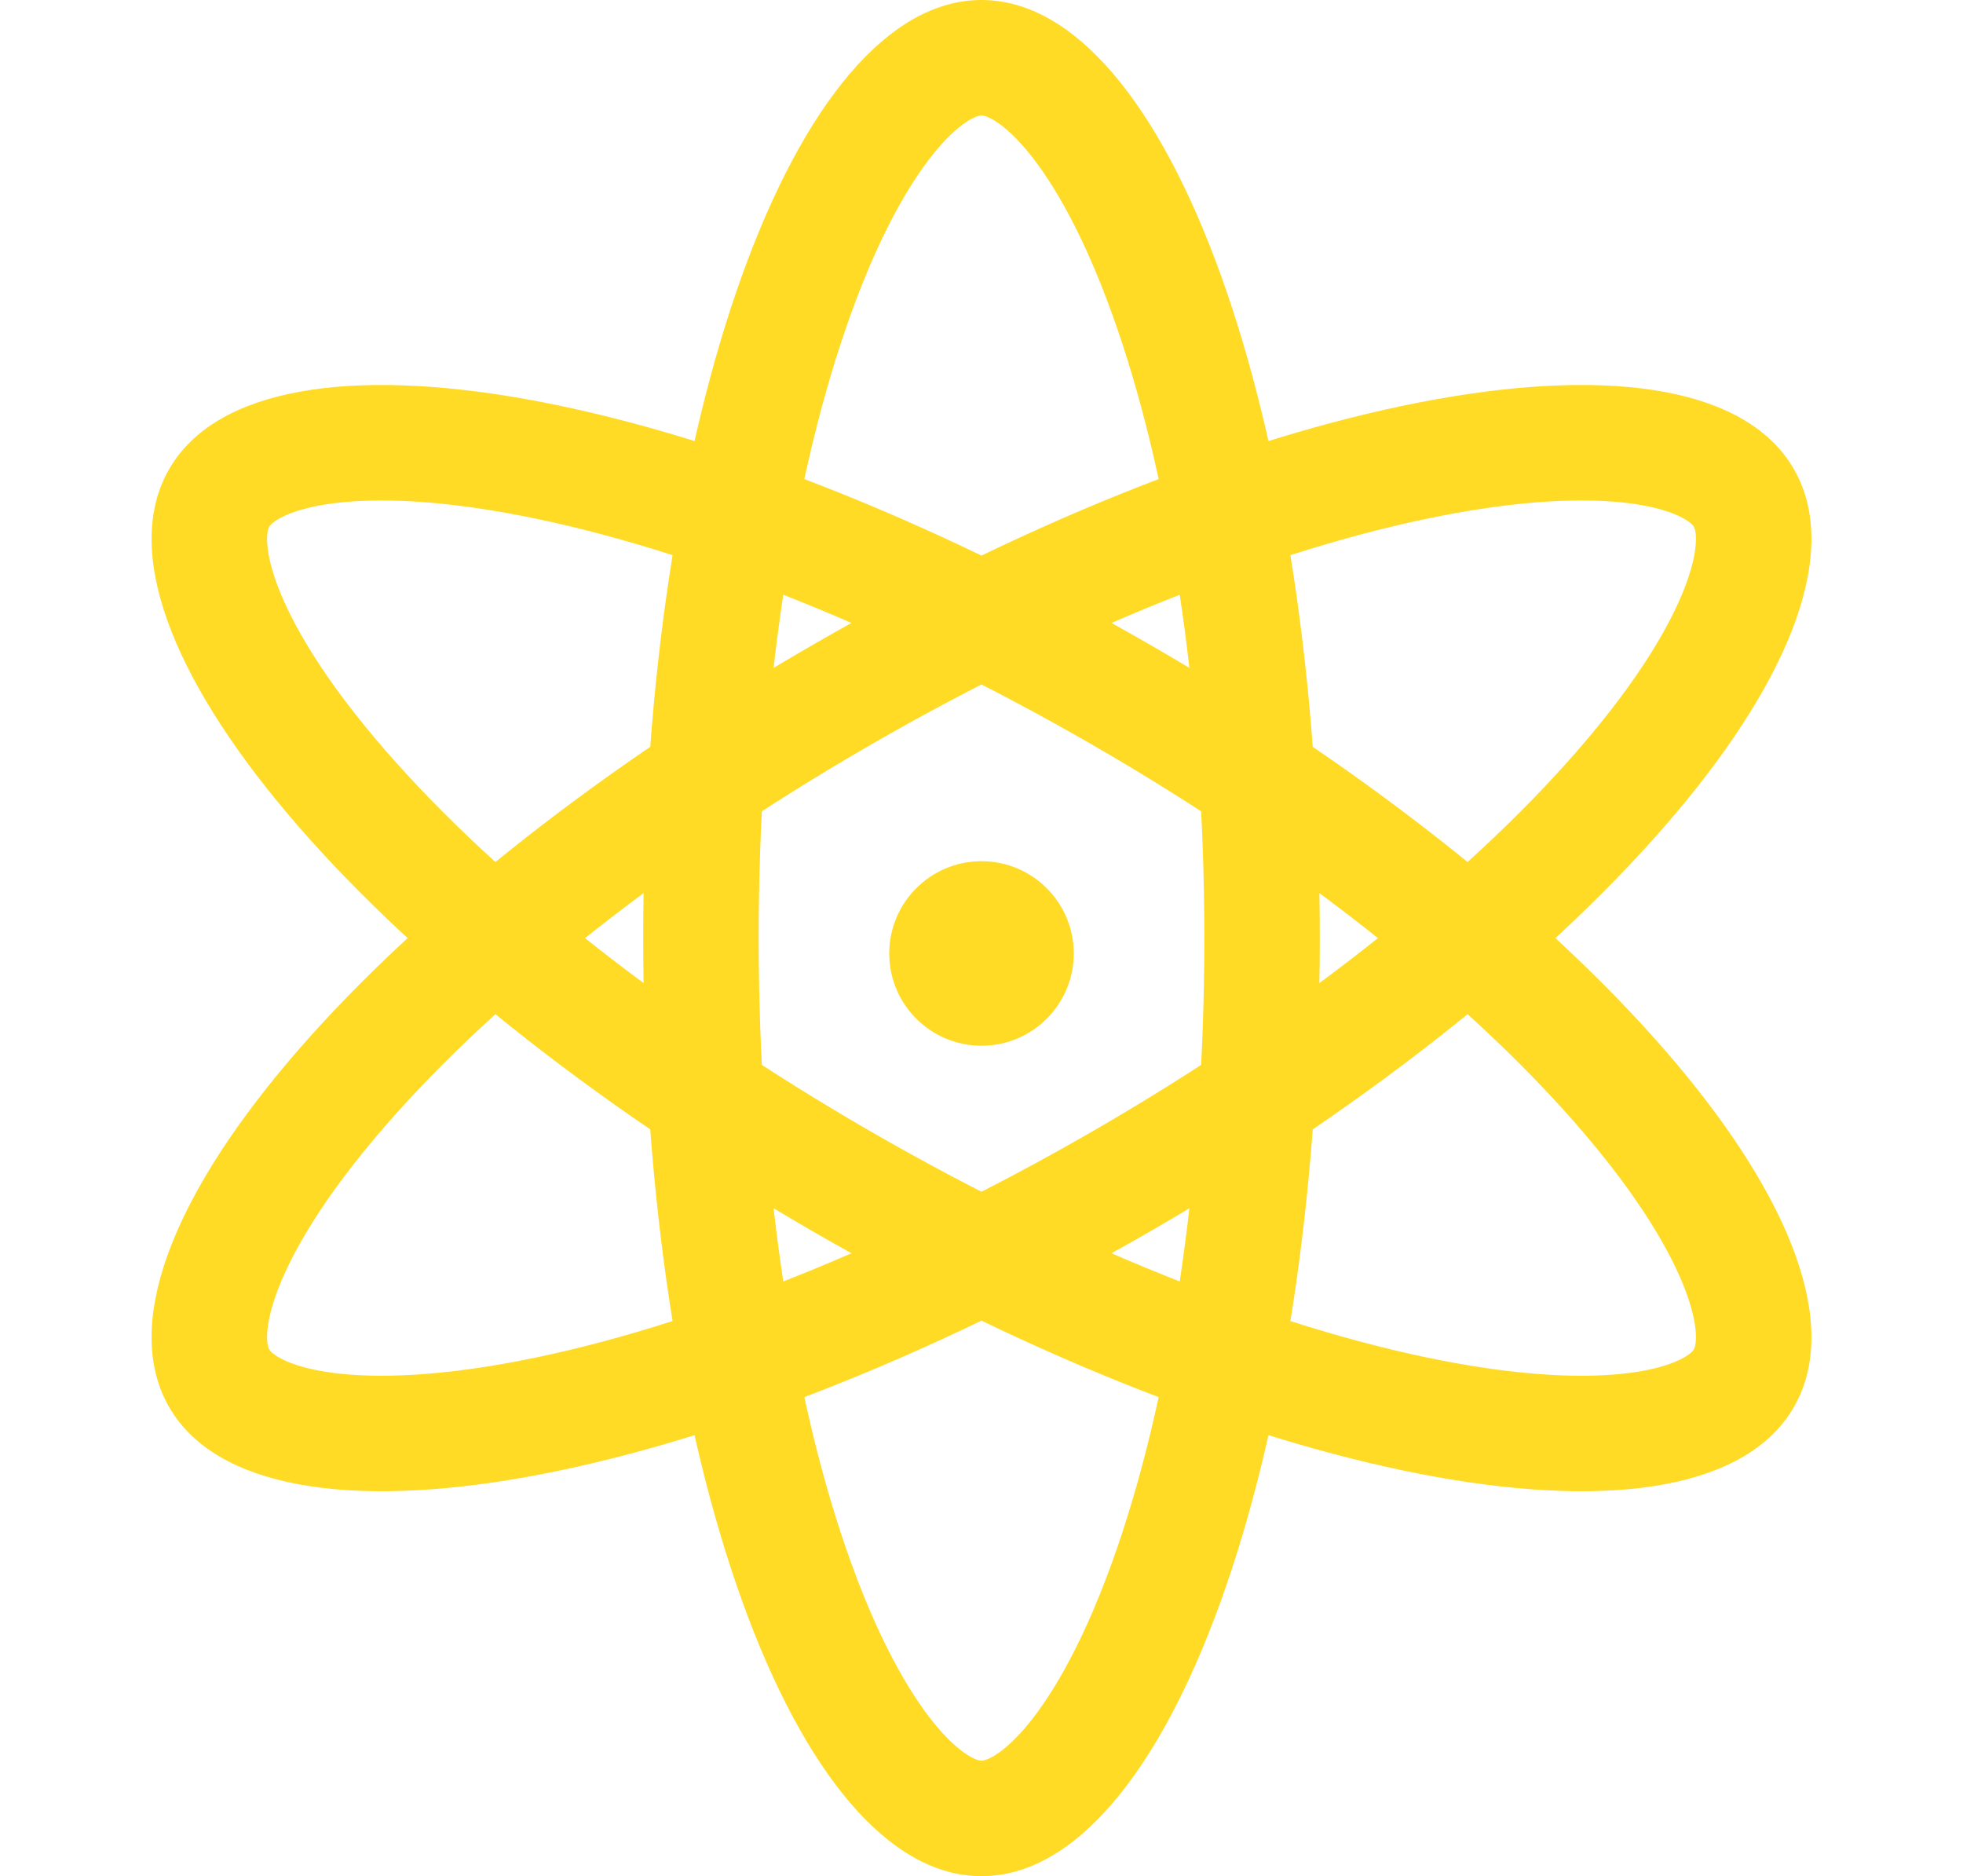 <svg xmlns="http://www.w3.org/2000/svg" width="68" height="64.987" viewBox="0 0 68 64.987">
  <g id="Group_1551" data-name="Group 1551" transform="translate(-7.086 -6227.5)">
    <g id="Path_2617" data-name="Path 2617" transform="translate(29.367 6227.5)" fill="none">
      <path d="M11.719,0c6.472,0,11.719,14.548,11.719,32.494S18.191,64.987,11.719,64.987,0,50.44,0,32.494,5.247,0,11.719,0Z" stroke="none"/>
      <path d="M 11.719 4 C 11.533 4 10.976 4.24 10.201 5.149 C 9.457 6.021 8.332 7.723 7.195 10.874 C 6.207 13.615 5.426 16.836 4.875 20.449 C 4.294 24.256 4 28.308 4 32.494 C 4 36.679 4.294 40.732 4.875 44.539 C 5.426 48.152 6.207 51.373 7.195 54.113 C 8.332 57.264 9.457 58.966 10.201 59.839 C 10.976 60.747 11.533 60.987 11.719 60.987 C 11.905 60.987 12.462 60.747 13.237 59.839 C 13.981 58.966 15.106 57.264 16.243 54.113 C 17.231 51.373 18.012 48.152 18.563 44.539 C 19.144 40.732 19.438 36.679 19.438 32.494 C 19.438 28.308 19.144 24.256 18.563 20.449 C 18.012 16.836 17.231 13.615 16.243 10.874 C 15.106 7.723 13.981 6.021 13.237 5.149 C 12.462 4.24 11.905 4 11.719 4 M 11.719 -7.62939453125e-06 C 18.191 -7.62939453125e-06 23.438 14.548 23.438 32.494 C 23.438 50.44 18.191 64.987 11.719 64.987 C 5.247 64.987 3.814697265625e-06 50.44 3.814697265625e-06 32.494 C 3.814697265625e-06 14.548 5.247 -7.62939453125e-06 11.719 -7.62939453125e-06 Z" stroke="none" fill="#ffdb26"/>
    </g>
    <g id="Path_2618" data-name="Path 2618" transform="translate(63.367 6233.598) rotate(60)" fill="none">
      <path d="M11.719,0c6.472,0,11.719,14.548,11.719,32.494S18.191,64.987,11.719,64.987,0,50.44,0,32.494,5.247,0,11.719,0Z" stroke="none"/>
      <path d="M 11.719 4 C 11.533 4 10.976 4.24 10.201 5.149 C 9.457 6.021 8.332 7.723 7.195 10.874 C 6.207 13.615 5.426 16.836 4.875 20.449 C 4.294 24.256 4 28.308 4 32.494 C 4 36.679 4.294 40.732 4.875 44.539 C 5.426 48.152 6.207 51.373 7.195 54.113 C 8.332 57.264 9.457 58.966 10.201 59.839 C 10.976 60.747 11.533 60.987 11.719 60.987 C 11.905 60.987 12.462 60.747 13.237 59.839 C 13.981 58.966 15.106 57.264 16.243 54.113 C 17.231 51.373 18.012 48.152 18.563 44.539 C 19.144 40.732 19.438 36.679 19.438 32.494 C 19.438 28.308 19.144 24.256 18.563 20.449 C 18.012 16.836 17.231 13.615 16.243 10.874 C 15.106 7.723 13.981 6.021 13.237 5.149 C 12.462 4.24 11.905 4 11.719 4 M 11.719 0 C 18.191 0 23.438 14.548 23.438 32.494 C 23.438 50.44 18.191 64.987 11.719 64.987 C 5.247 64.987 -9.5367431640625e-06 50.44 1.9073486328125e-06 32.494 C 1.9073486328125e-06 14.548 5.247 0 11.719 0 Z" stroke="none" fill="#ffdb26"/>
    </g>
    <g id="Path_2619" data-name="Path 2619" transform="translate(75.086 6266.092) rotate(120)" fill="none">
      <path d="M11.719,0c6.472,0,11.719,14.548,11.719,32.494S18.191,64.987,11.719,64.987,0,50.44,0,32.494,5.247,0,11.719,0Z" stroke="none"/>
      <path d="M 11.719 4 C 11.533 4 10.976 4.24 10.201 5.149 C 9.457 6.021 8.332 7.723 7.195 10.874 C 6.207 13.615 5.426 16.836 4.875 20.449 C 4.294 24.256 4 28.308 4 32.494 C 4 36.679 4.294 40.732 4.875 44.539 C 5.426 48.152 6.207 51.373 7.195 54.113 C 8.332 57.264 9.457 58.966 10.201 59.839 C 10.976 60.747 11.533 60.987 11.719 60.987 C 11.905 60.987 12.462 60.747 13.237 59.839 C 13.981 58.966 15.106 57.264 16.243 54.113 C 17.231 51.372 18.012 48.151 18.563 44.538 C 19.144 40.731 19.438 36.679 19.438 32.494 C 19.438 28.308 19.144 24.256 18.563 20.449 C 18.012 16.836 17.231 13.615 16.243 10.874 C 15.106 7.723 13.981 6.021 13.237 5.149 C 12.462 4.24 11.905 4 11.719 4 M 11.719 0 C 18.191 0 23.438 14.548 23.438 32.494 C 23.438 50.438 18.191 64.987 11.719 64.987 C 11.719 64.987 11.719 64.987 11.719 64.987 C 5.247 64.987 1.9073486328125e-06 50.44 1.9073486328125e-06 32.494 C -9.5367431640625e-06 14.548 5.247 0 11.719 0 Z" stroke="none" fill="#ffdb26"/>
    </g>
    <g id="Path_2620" data-name="Path 2620" transform="translate(37.89 6257.33)" fill="none">
      <path d="M3.2,0A3.2,3.2,0,1,1,0,3.2,3.2,3.2,0,0,1,3.2,0Z" stroke="none"/>
      <path d="M 3.196 3.337860107421875e-06 C 4.961 3.337860107421875e-06 6.392 1.431 6.392 3.196 C 6.392 4.961 4.961 6.392 3.196 6.392 C 1.431 6.392 -4.76837158203125e-06 4.961 -4.76837158203125e-06 3.196 C -4.76837158203125e-06 1.431 1.431 3.337860107421875e-06 3.196 3.337860107421875e-06 Z" stroke="none" fill="#ffdb26"/>
    </g>
  </g>
</svg>
